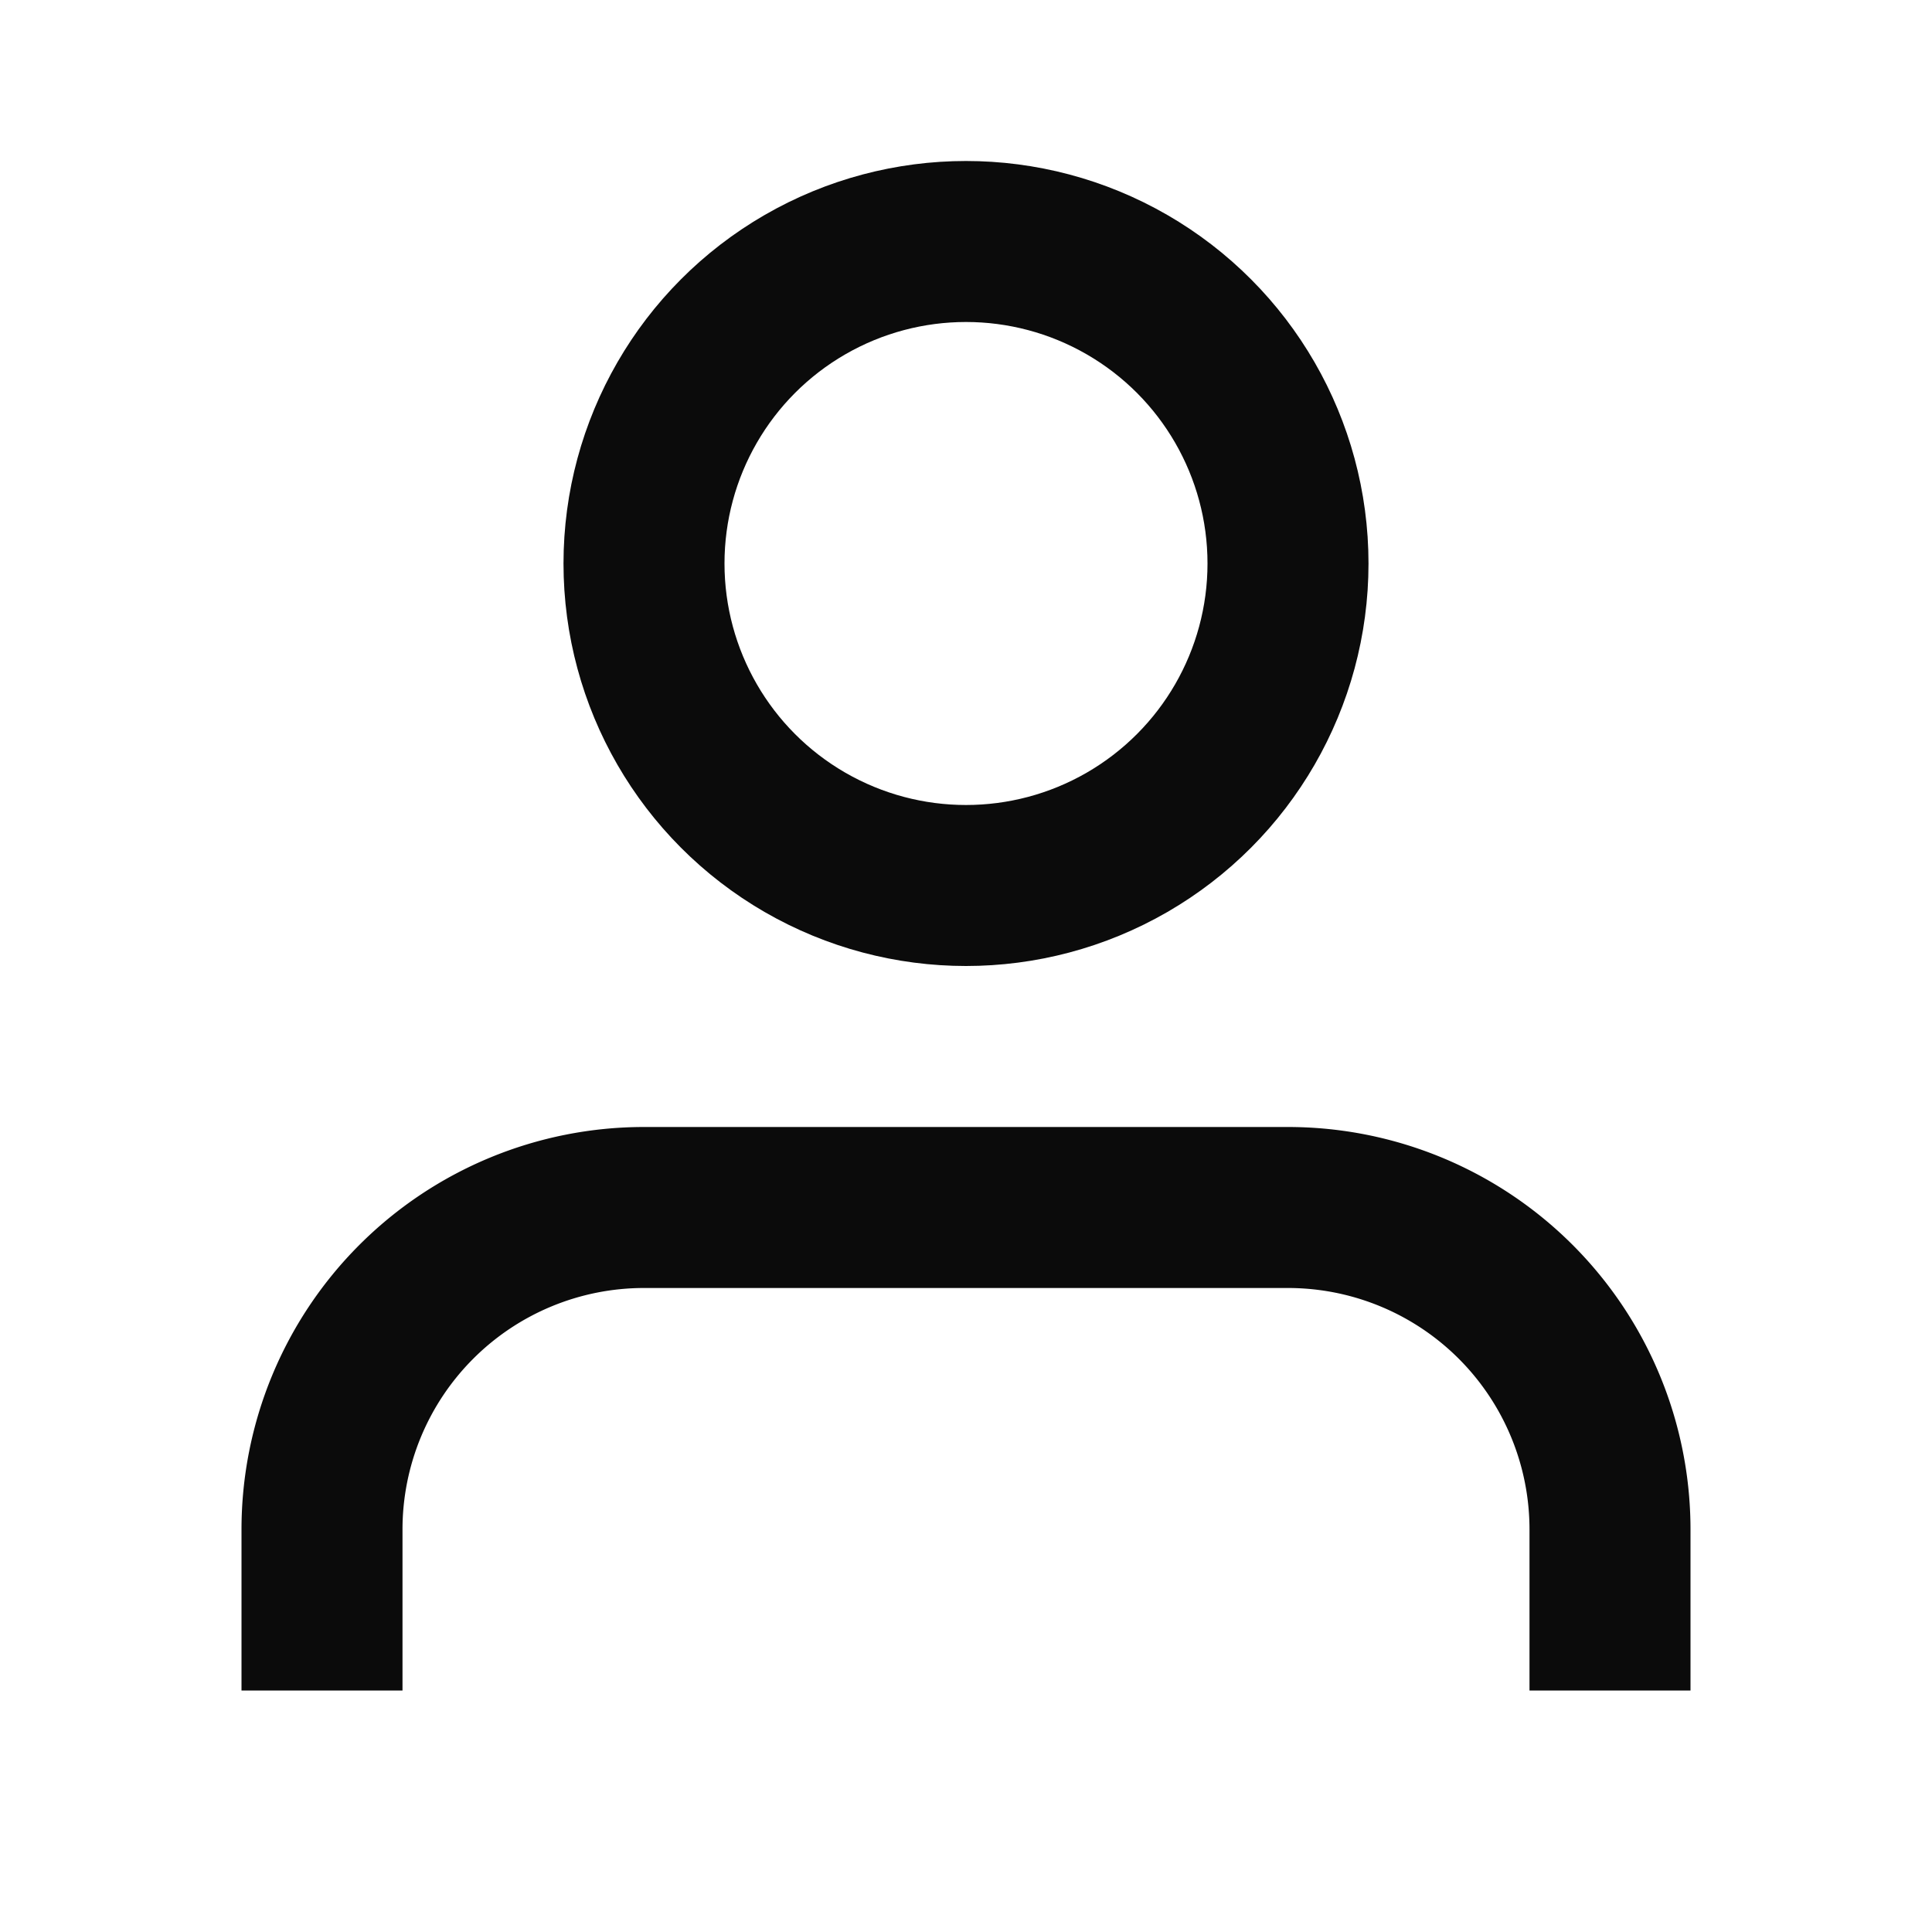 <svg xmlns="http://www.w3.org/2000/svg" width="100" height="100" viewBox="0 0 24 24" fill="none" stroke="#0b0b0b" stroke-width="2"><path d="M20 21v-2a4 4 0 0 0-4-4H8a4 4 0 0 0-4 4v2"></path><circle cx="12" cy="7" r="4"></circle></svg>